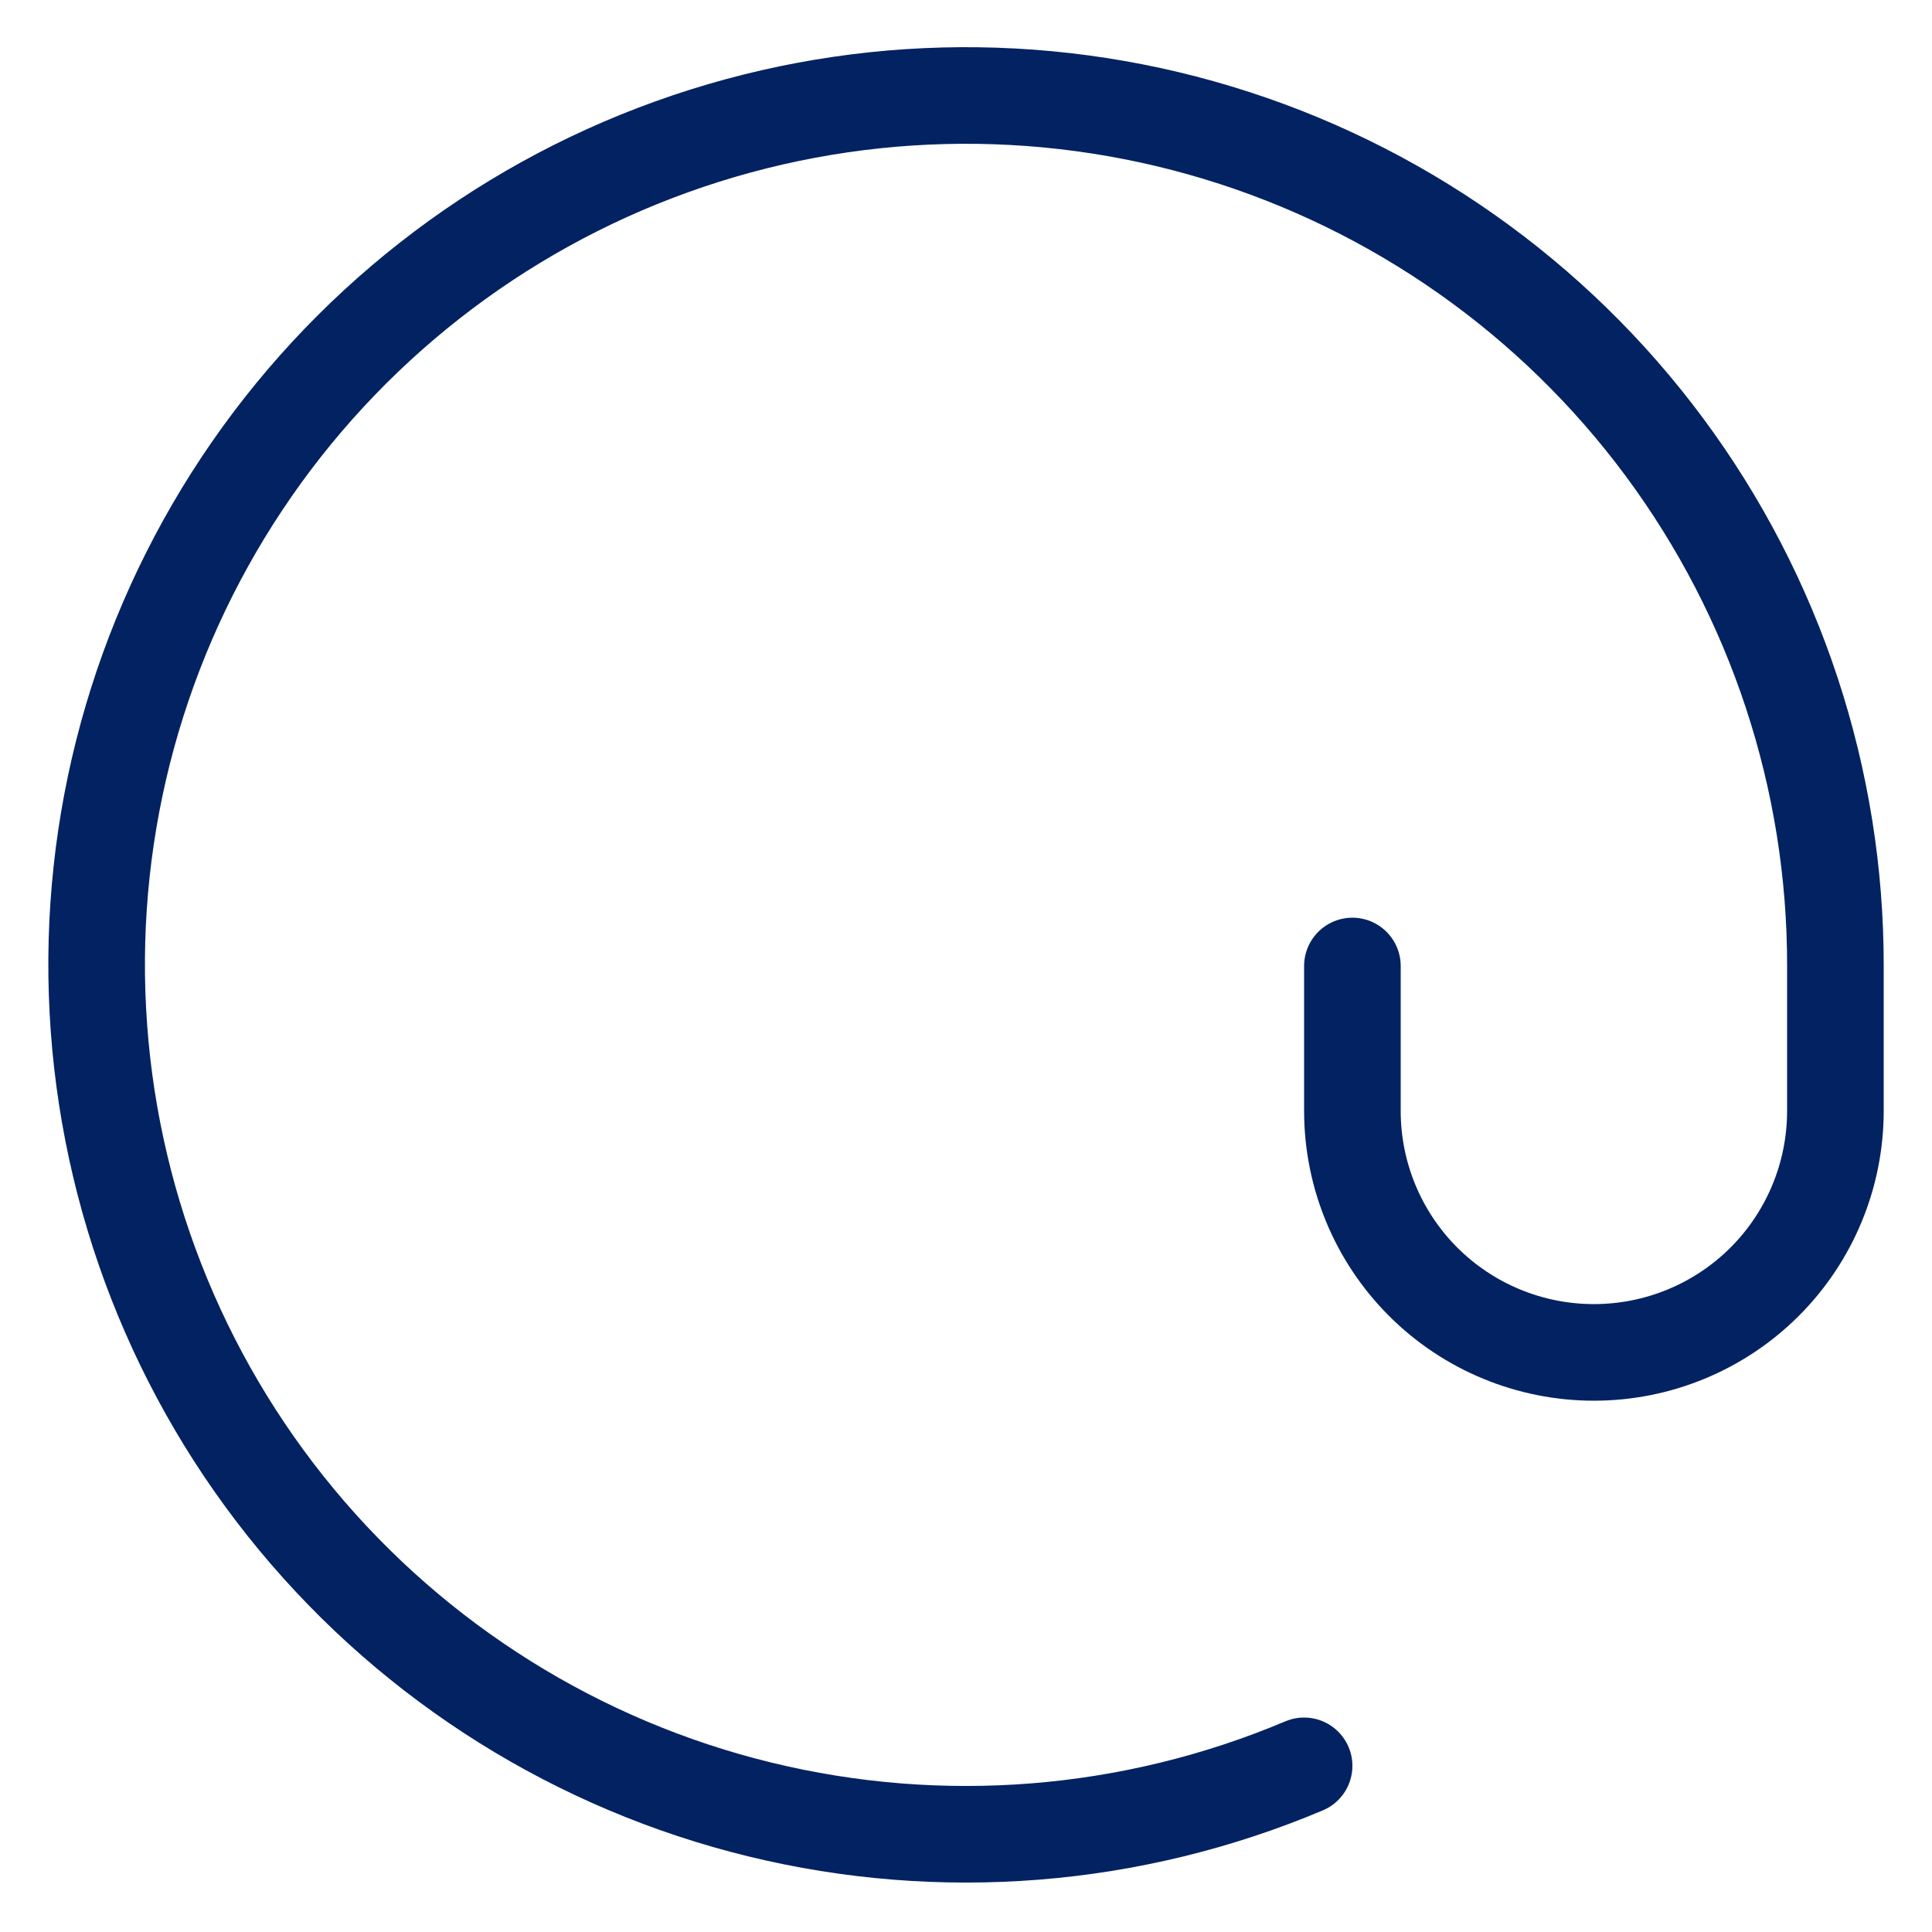 <svg width="20" height="20" viewBox="0 0 20 20" fill="none" xmlns="http://www.w3.org/2000/svg">
<path d="M14 10V11.5C14 12.163 14.263 12.799 14.732 13.268C15.201 13.737 15.837 14 16.5 14C17.163 14 17.799 13.737 18.268 13.268C18.737 12.799 19 12.163 19 11.5V10C19.003 8.066 18.382 6.183 17.23 4.629C16.079 3.076 14.457 1.934 12.606 1.374C10.755 0.814 8.773 0.865 6.953 1.52C5.134 2.174 3.573 3.398 2.503 5.009C1.433 6.62 0.91 8.532 1.013 10.463C1.115 12.395 1.836 14.242 3.07 15.731C4.304 17.22 5.985 18.272 7.863 18.731C9.742 19.19 11.718 19.032 13.5 18.28" stroke="#032262" stroke-linecap="round" stroke-linejoin="round"/>
</svg>
